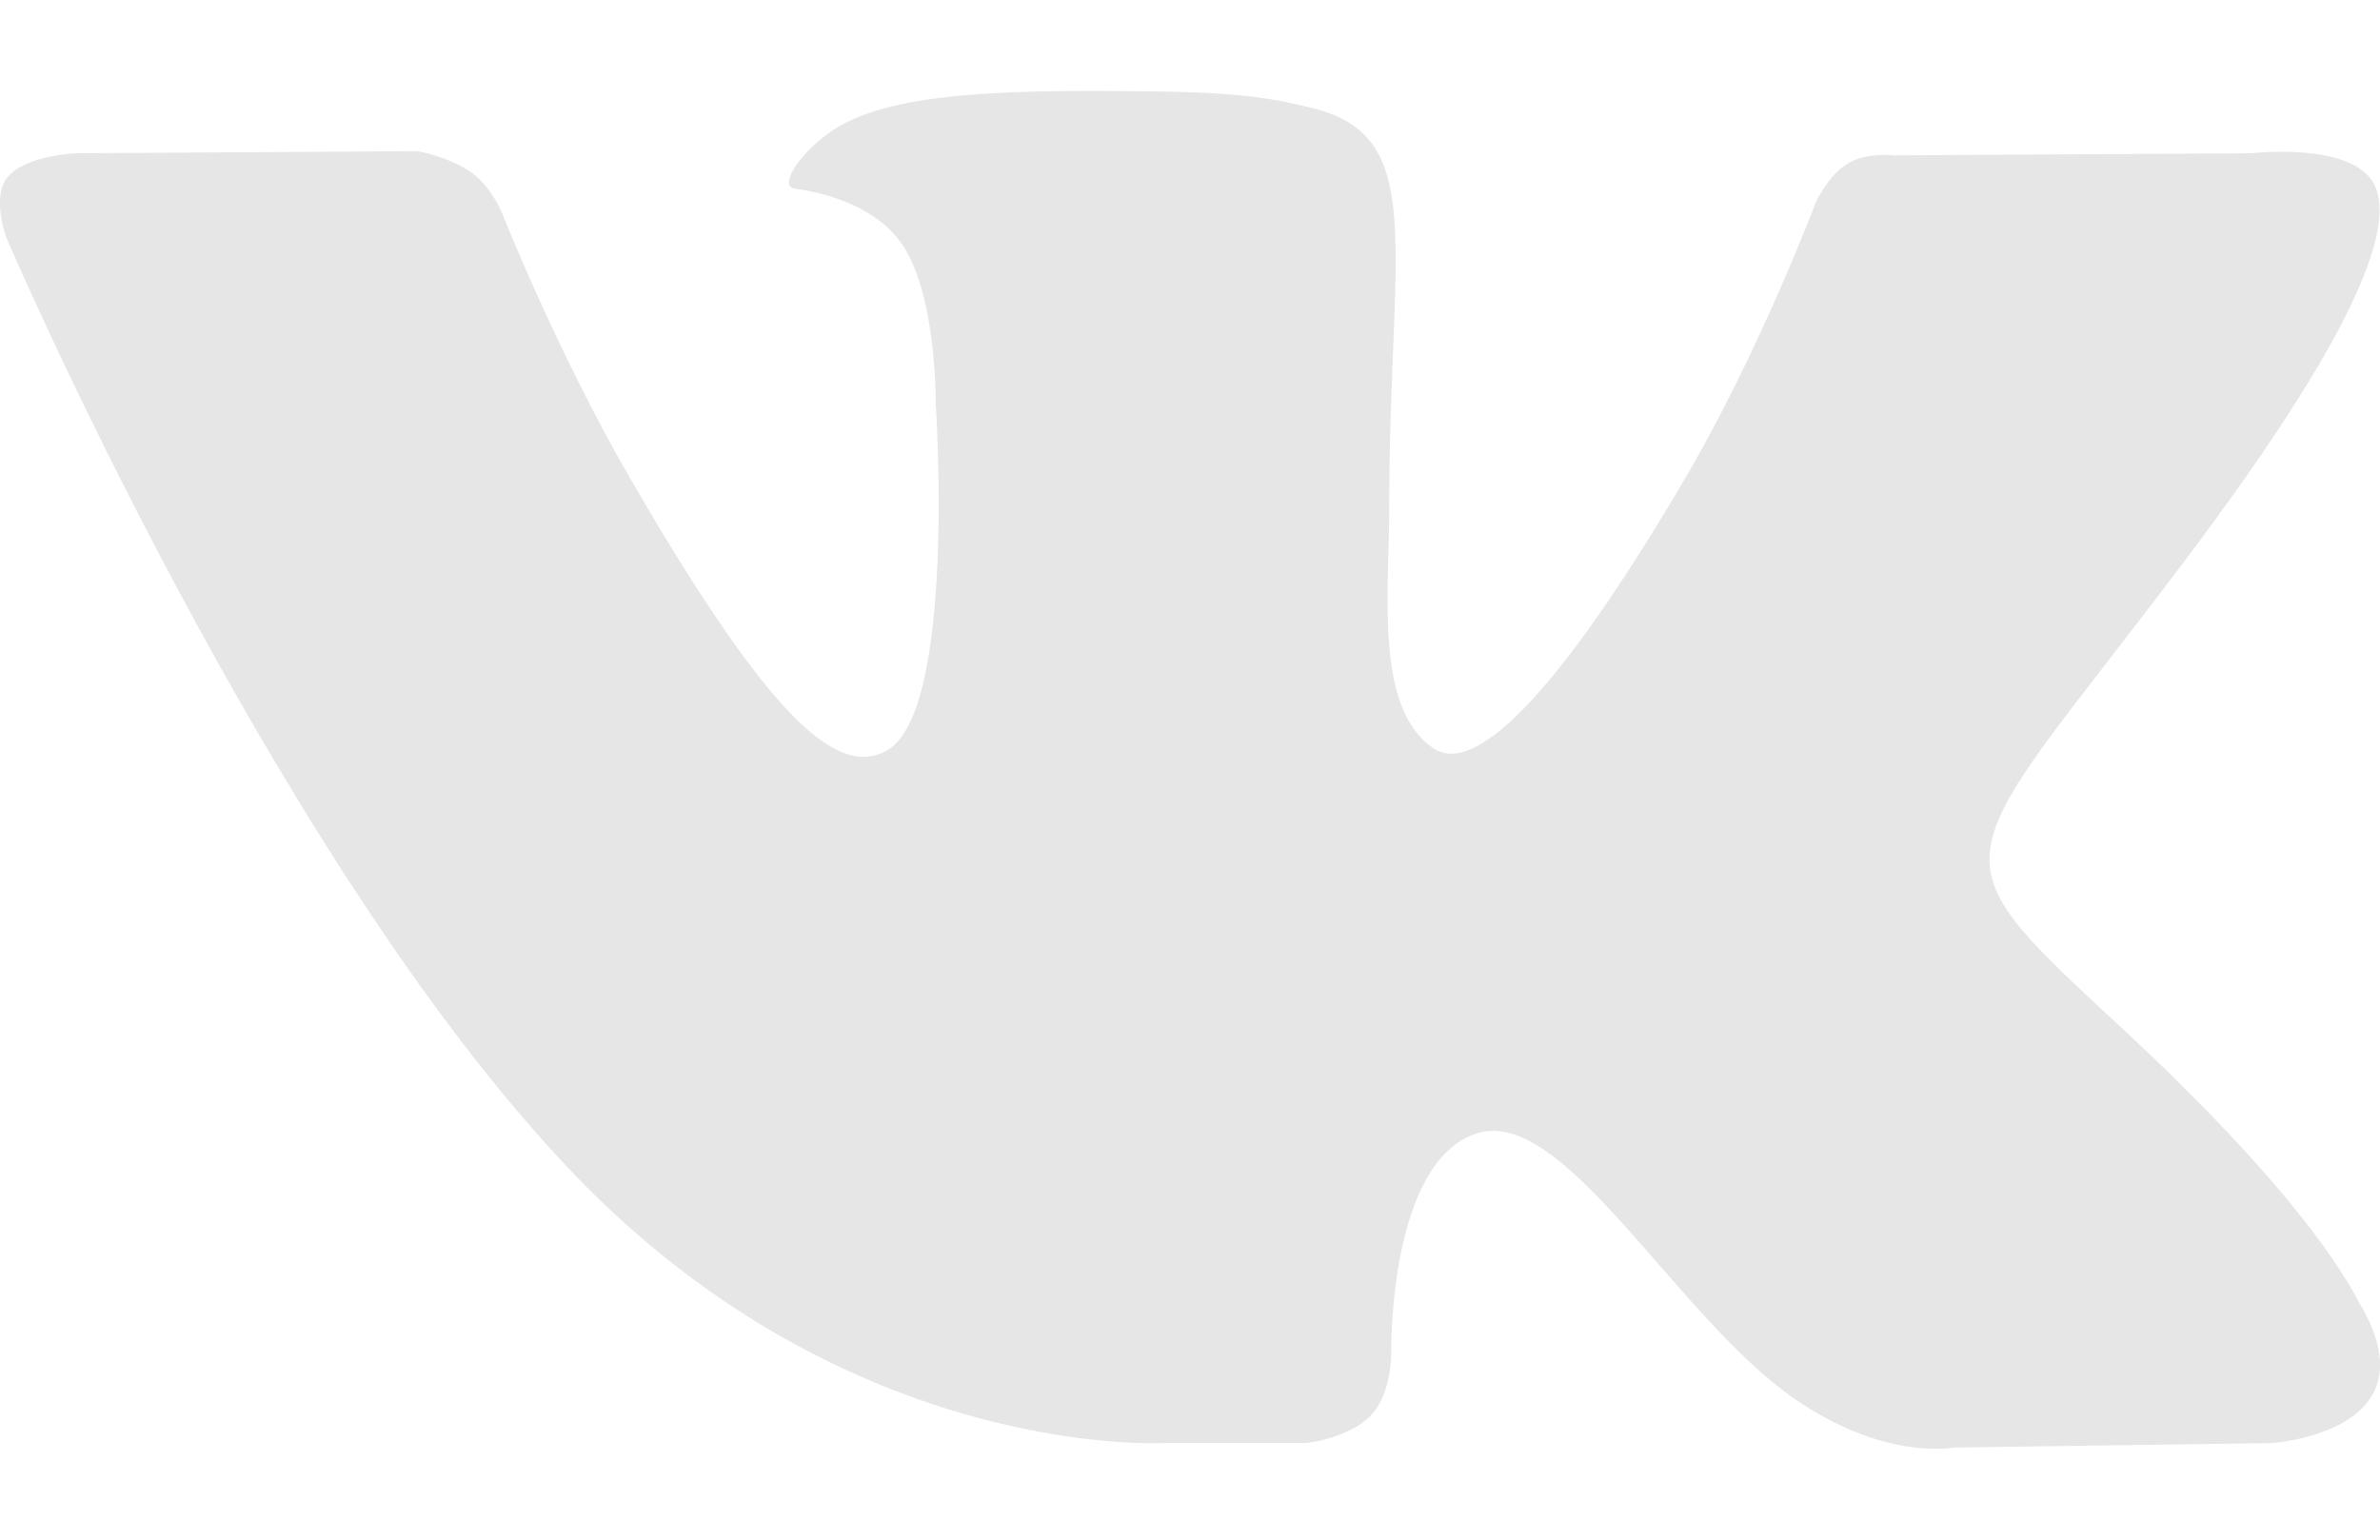 <svg xmlns="http://www.w3.org/2000/svg" width="17" height="11" viewBox="0 0 17 11"><g><g opacity=".56"><g opacity=".56"/><g opacity=".56"><g opacity=".56"><g opacity=".56"><path d="M16.849 9.302c-.046-.077-.329-.691-1.689-1.953-1.424-1.322-1.232-1.108.483-3.393 1.044-1.392 1.462-2.242 1.33-2.606-.123-.346-.892-.255-.892-.255l-2.554.015s-.19-.025-.33.059c-.138.083-.226.274-.226.274s-.405 1.077-.945 1.993c-1.138 1.933-1.593 2.035-1.78 1.915-.432-.28-.323-1.124-.323-1.724 0-1.873.283-2.654-.554-2.856C9.091.704 8.887.66 8.176.652 7.264.642 6.492.655 6.055.87c-.291.142-.516.46-.378.478.168.022.551.103.754.38.262.355.253 1.157.253 1.157s.15 2.204-.352 2.479c-.345.188-.818-.196-1.833-1.95-.52-.898-.913-1.892-.913-1.892s-.075-.184-.21-.283c-.164-.12-.393-.159-.393-.159l-2.43.015s-.364.01-.498.17c-.119.14-.01.432-.01.432s1.903 4.449 4.056 6.692c1.975 2.056 4.217 1.92 4.217 1.92h1.016s.307-.033.463-.202c.145-.155.14-.446.14-.446s-.02-1.364.613-1.564c.623-.198 1.424 1.317 2.273 1.9.642.442 1.13.345 1.13.345l2.27-.032s1.189-.073.626-1.007z"/></g></g></g></g></g></svg>